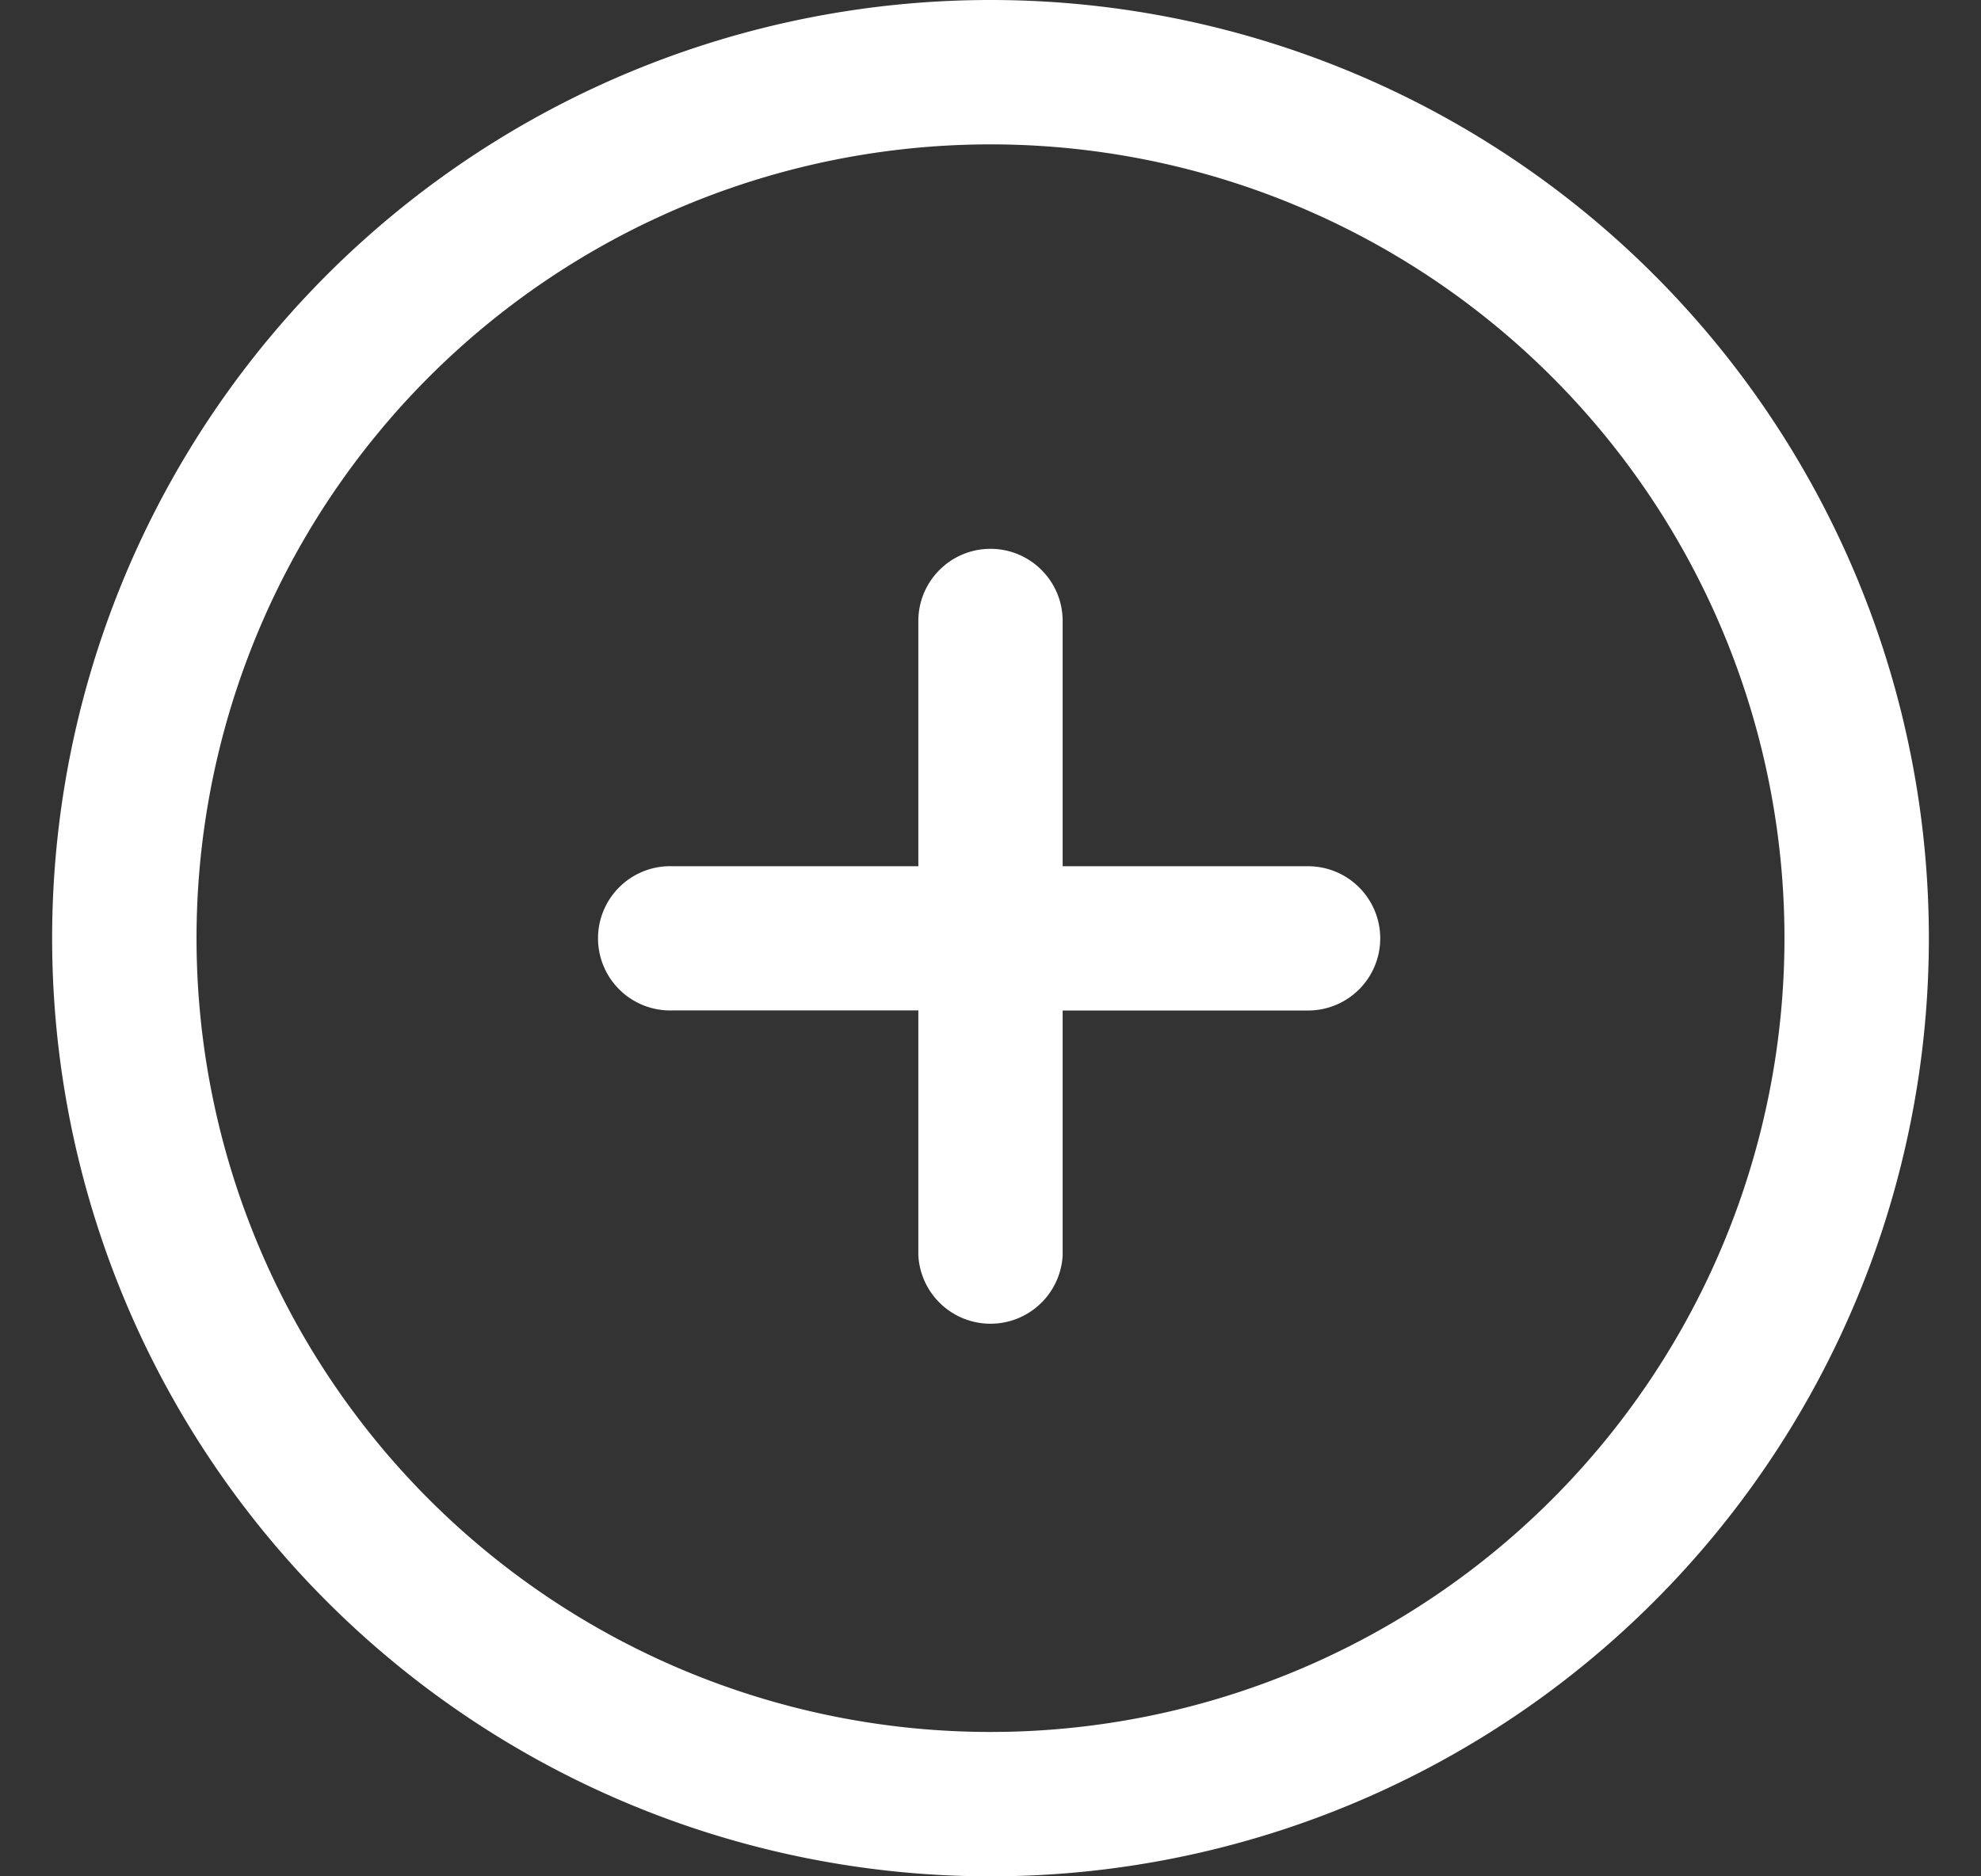 <svg width="19" height="18" fill="none" xmlns="http://www.w3.org/2000/svg"><rect width="100%" height="100%" fill="#333333" stroke="none"/><path d="M9.5 5.265c.382 0 .692.31.692.692V8.31h2.354a.692.692 0 1 1 0 1.384h-2.354v2.349a.693.693 0 0 1-1.384 0v-2.35H6.454a.692.692 0 1 1 0-1.383h2.354V5.957c0-.382.31-.692.692-.692Z" fill="#fff"/><path fill-rule="evenodd" clip-rule="evenodd" d="M9.5 0a9 9 0 1 1 0 18 9 9 0 0 1 0-18Zm7.615 9A7.615 7.615 0 0 0 9.5 1.385 7.615 7.615 0 1 0 17.115 9Z" fill="#fff"/></svg>